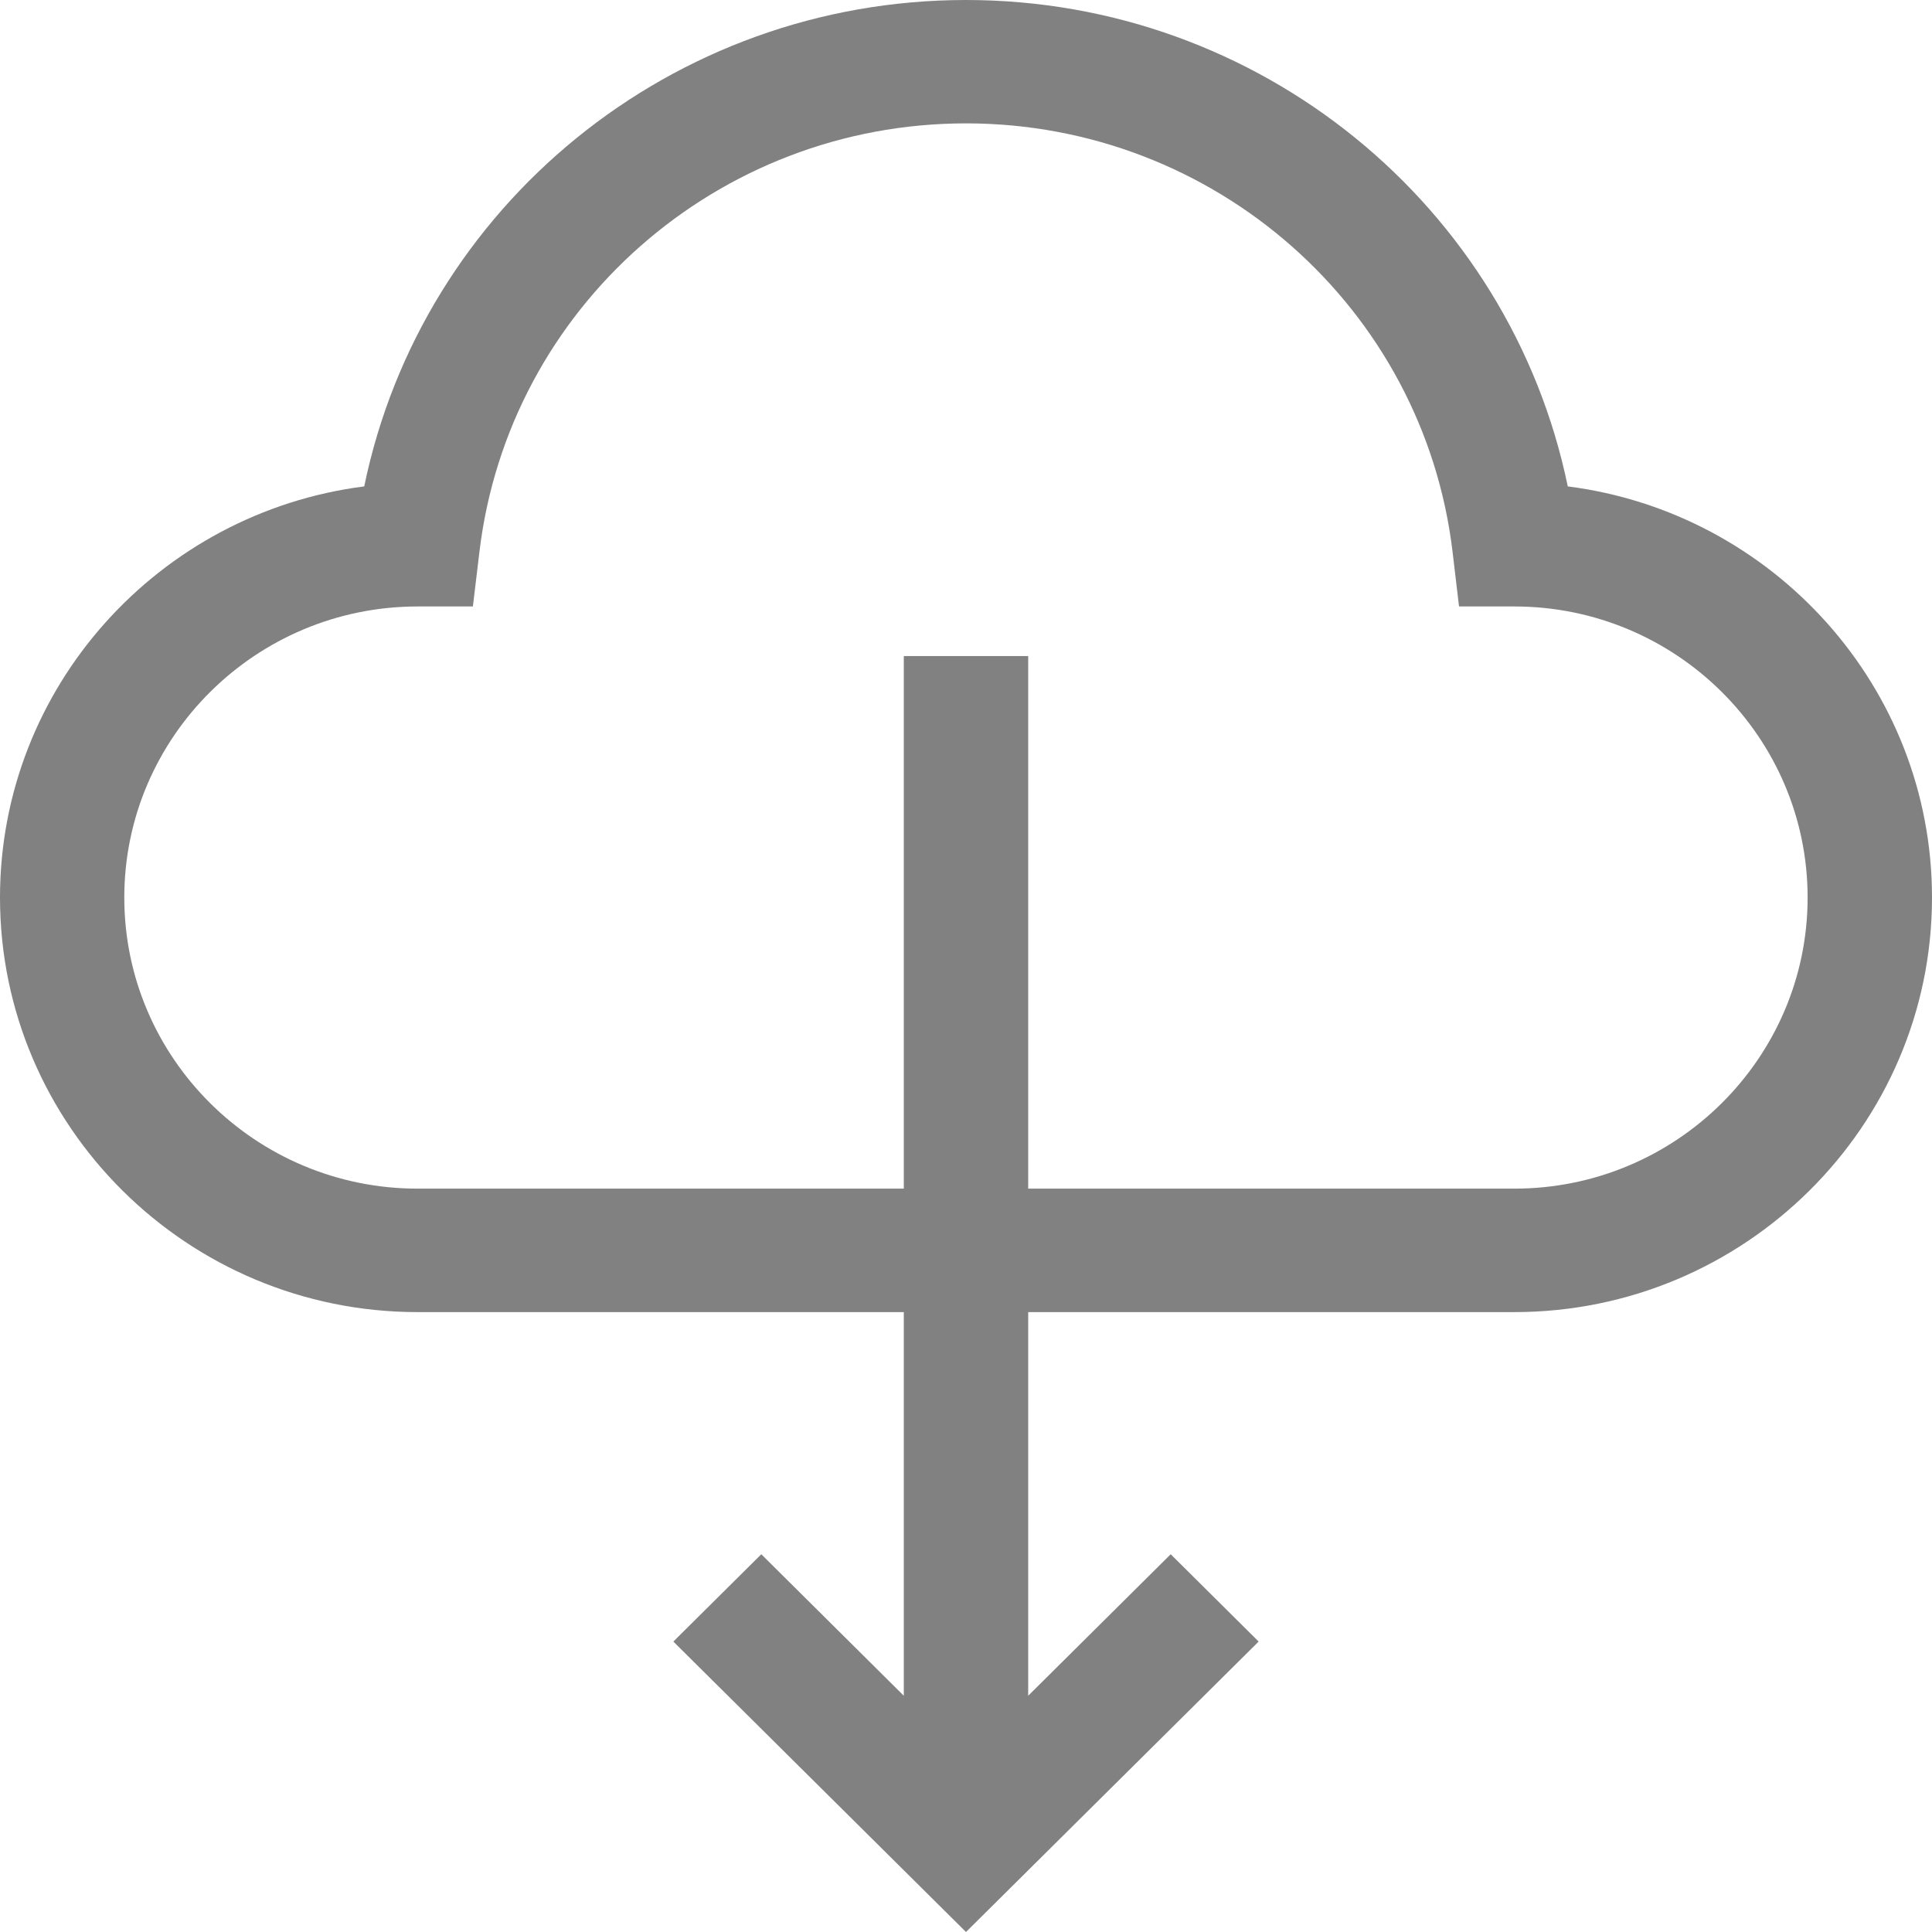 <svg xmlns="http://www.w3.org/2000/svg" xmlns:xlink="http://www.w3.org/1999/xlink" preserveAspectRatio="xMidYMid" width="21" height="21" viewBox="0 0 21 21">
  <defs>
    <style>
      .cls-1 {
        fill: #818181;
        fill-rule: evenodd;
      }
    </style>
  </defs>
  <path d="M17.041,5.287 C16.411,2.236 13.693,-0.000 10.500,-0.000 C7.307,-0.000 4.588,2.236 3.959,5.287 C1.729,5.571 -0.000,7.467 -0.000,9.756 C-0.000,12.240 2.036,14.262 4.539,14.262 L9.824,14.262 L9.824,18.432 L8.275,16.894 L7.319,17.843 L10.500,21.000 L13.681,17.843 L12.725,16.894 L11.176,18.432 L11.176,14.262 L16.460,14.262 C18.963,14.262 21.000,12.240 21.000,9.756 C21.000,7.467 19.271,5.571 17.041,5.287 ZM16.460,12.920 L11.176,12.920 L11.176,7.131 L9.824,7.131 L9.824,12.920 L4.539,12.920 C2.781,12.920 1.351,11.501 1.351,9.756 C1.351,8.011 2.782,6.592 4.540,6.592 L5.140,6.592 L5.211,6.000 C5.527,3.344 7.801,1.341 10.500,1.341 C13.199,1.341 15.473,3.344 15.789,6.000 L15.859,6.592 L16.460,6.592 C18.218,6.592 19.648,8.011 19.648,9.756 C19.648,11.501 18.218,12.920 16.460,12.920 Z" class="cls-1"/>
</svg>
